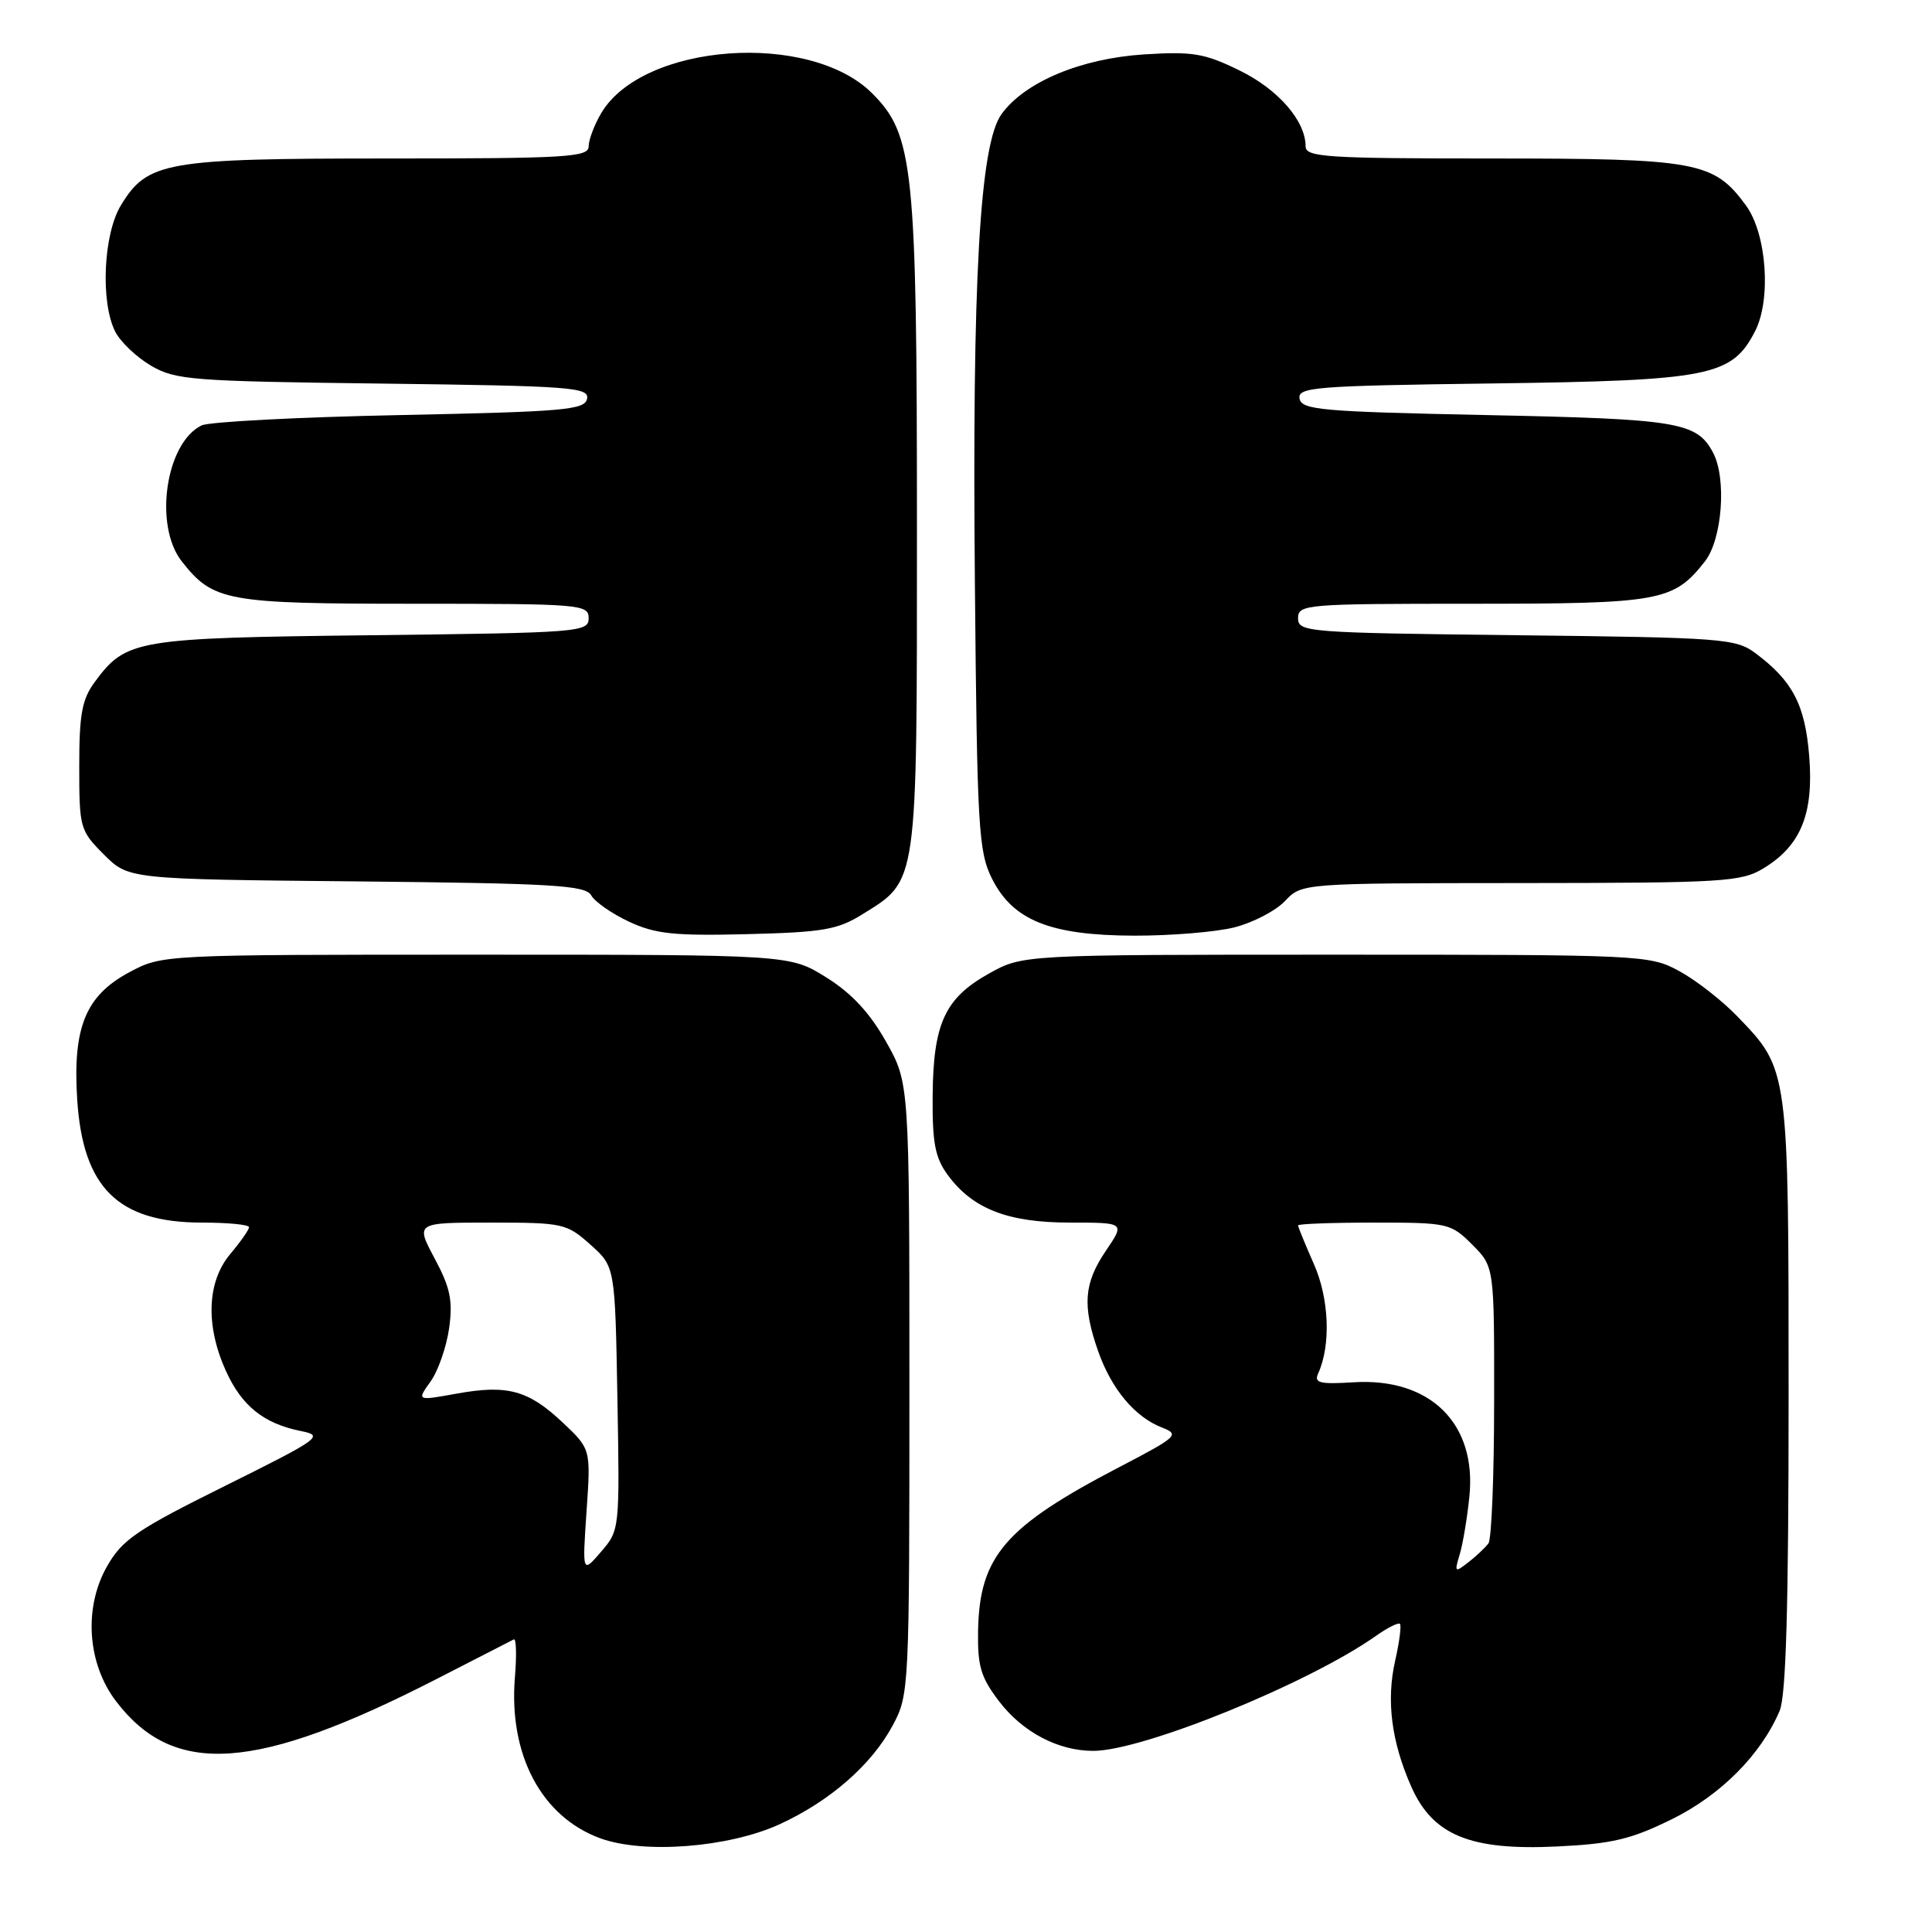 <?xml version="1.0" encoding="UTF-8" standalone="no"?>
<!DOCTYPE svg PUBLIC "-//W3C//DTD SVG 1.1//EN" "http://www.w3.org/Graphics/SVG/1.1/DTD/svg11.dtd" >
<svg xmlns="http://www.w3.org/2000/svg" xmlns:xlink="http://www.w3.org/1999/xlink" version="1.1" viewBox="0 0 256 256">
 <g >
 <path fill="currentColor"
d=" M 103.29 241.73 C 110.00 238.65 115.50 233.84 118.31 228.59 C 120.46 224.57 120.50 223.76 120.50 184.00 C 120.50 143.50 120.50 143.50 117.39 138.00 C 115.23 134.17 112.82 131.59 109.47 129.50 C 104.66 126.50 104.66 126.50 63.08 126.50 C 21.56 126.50 21.49 126.50 17.17 128.81 C 11.34 131.92 9.62 136.12 10.23 145.69 C 10.98 157.39 15.64 161.99 26.75 162.00 C 30.19 162.00 33.00 162.27 33.00 162.61 C 33.00 162.94 31.87 164.55 30.50 166.18 C 27.42 169.85 27.21 175.65 29.94 181.67 C 32.04 186.30 34.96 188.64 39.87 189.62 C 42.97 190.24 42.49 190.59 29.82 196.89 C 18.17 202.67 16.21 204.00 14.21 207.50 C 11.06 212.99 11.55 220.41 15.38 225.43 C 23.07 235.51 33.96 234.74 58.00 222.40 C 63.23 219.71 67.76 217.39 68.08 217.23 C 68.41 217.07 68.47 219.32 68.23 222.23 C 67.38 232.48 71.72 240.70 79.50 243.57 C 85.26 245.69 96.53 244.82 103.29 241.73 Z  M 221.50 241.07 C 227.99 237.88 233.32 232.53 235.81 226.70 C 236.66 224.69 237.00 212.92 237.00 184.92 C 237.00 141.51 237.03 141.74 230.20 134.67 C 228.17 132.56 224.70 129.86 222.50 128.67 C 218.58 126.54 217.66 126.50 177.00 126.50 C 135.50 126.50 135.50 126.50 131.01 129.02 C 125.20 132.27 123.66 135.62 123.58 145.19 C 123.53 151.44 123.90 153.39 125.58 155.69 C 128.88 160.18 133.53 162.00 141.79 162.00 C 149.07 162.00 149.07 162.00 146.54 165.73 C 143.61 170.04 143.39 173.01 145.53 179.10 C 147.30 184.09 150.40 187.79 154.00 189.17 C 156.34 190.08 156.01 190.39 148.33 194.39 C 133.18 202.28 129.79 206.20 129.60 216.06 C 129.52 220.76 129.95 222.24 132.38 225.43 C 135.50 229.52 140.21 232.00 144.86 232.00 C 151.43 232.00 173.40 223.06 182.31 216.77 C 183.85 215.68 185.29 214.96 185.50 215.17 C 185.71 215.38 185.43 217.57 184.87 220.03 C 183.67 225.31 184.36 230.77 187.00 236.74 C 189.85 243.18 194.81 245.22 206.28 244.67 C 213.60 244.32 216.12 243.72 221.50 241.07 Z  M 114.27 121.15 C 121.65 116.57 121.50 117.63 121.50 70.00 C 121.50 22.10 121.06 17.86 115.57 12.37 C 107.28 4.08 85.15 5.70 79.66 15.00 C 78.75 16.54 78.00 18.53 78.00 19.40 C 78.00 20.83 75.09 21.00 51.47 21.00 C 21.92 21.00 19.55 21.41 16.03 27.19 C 13.69 31.02 13.29 40.03 15.27 43.95 C 15.95 45.29 18.08 47.32 20.00 48.45 C 23.26 50.36 25.40 50.52 50.81 50.83 C 75.64 51.14 78.09 51.32 77.79 52.83 C 77.51 54.32 74.80 54.55 52.99 55.00 C 39.52 55.27 27.70 55.89 26.71 56.37 C 21.95 58.69 20.35 69.64 24.09 74.39 C 28.26 79.69 29.98 80.00 54.95 80.00 C 77.01 80.00 78.00 80.08 78.00 81.92 C 78.00 83.76 76.82 83.85 49.25 84.17 C 18.00 84.53 16.72 84.74 12.59 90.32 C 10.86 92.66 10.50 94.59 10.50 101.55 C 10.50 109.72 10.60 110.06 13.77 113.23 C 17.04 116.50 17.04 116.50 47.25 116.79 C 73.32 117.05 77.59 117.30 78.34 118.64 C 78.81 119.49 81.07 121.06 83.35 122.13 C 86.84 123.76 89.33 124.02 99.00 123.78 C 109.04 123.53 110.98 123.20 114.27 121.15 Z  M 163.57 122.88 C 166.02 122.26 169.03 120.69 170.26 119.40 C 172.50 117.03 172.50 117.03 201.50 117.01 C 228.48 116.99 230.72 116.86 233.70 115.04 C 238.63 112.04 240.34 107.82 239.73 100.19 C 239.18 93.38 237.54 90.24 232.62 86.56 C 230.00 84.61 228.31 84.48 200.93 84.17 C 173.18 83.85 172.00 83.76 172.00 81.92 C 172.00 80.08 172.99 80.00 195.05 80.00 C 220.02 80.00 221.74 79.69 225.91 74.39 C 228.21 71.46 228.81 63.38 226.98 59.96 C 224.82 55.92 222.36 55.52 197.01 55.00 C 175.15 54.55 172.49 54.32 172.20 52.83 C 171.91 51.30 174.20 51.12 197.69 50.81 C 226.58 50.43 229.47 49.86 232.54 43.92 C 234.73 39.69 234.10 30.97 231.34 27.21 C 227.09 21.41 224.88 21.00 197.75 21.00 C 175.76 21.00 173.00 20.82 173.00 19.40 C 173.00 16.01 169.37 11.84 164.23 9.33 C 159.60 7.06 158.04 6.80 151.58 7.21 C 143.22 7.75 135.79 10.86 132.71 15.12 C 129.82 19.10 128.80 37.08 129.18 77.50 C 129.47 109.65 129.66 112.82 131.42 116.38 C 134.20 121.96 139.14 123.95 150.31 123.98 C 155.15 123.99 161.12 123.50 163.57 122.88 Z  M 77.72 200.25 C 78.29 192.01 78.29 192.01 74.57 188.50 C 70.01 184.20 67.23 183.44 60.47 184.67 C 55.22 185.62 55.22 185.62 57.05 183.06 C 58.06 181.65 59.16 178.47 59.51 176.00 C 60.02 172.33 59.67 170.63 57.59 166.75 C 55.06 162.00 55.06 162.00 65.01 162.00 C 74.60 162.00 75.09 162.11 78.23 164.92 C 81.50 167.83 81.50 167.83 81.81 185.29 C 82.12 202.64 82.11 202.76 79.64 205.62 C 77.16 208.50 77.16 208.50 77.72 200.25 Z  M 193.41 206.00 C 193.83 204.62 194.41 201.16 194.70 198.31 C 195.70 188.64 189.52 182.53 179.37 183.16 C 174.86 183.44 174.09 183.25 174.66 182.00 C 176.37 178.25 176.13 172.07 174.09 167.48 C 172.94 164.87 172.00 162.58 172.00 162.37 C 172.00 162.17 176.53 162.00 182.08 162.00 C 191.88 162.00 192.23 162.08 195.08 164.92 C 198.00 167.85 198.00 167.85 197.98 185.67 C 197.98 195.48 197.64 203.95 197.23 204.50 C 196.83 205.05 195.63 206.18 194.58 207.00 C 192.77 208.41 192.70 208.35 193.41 206.00 Z "/>
</g>
</svg>
